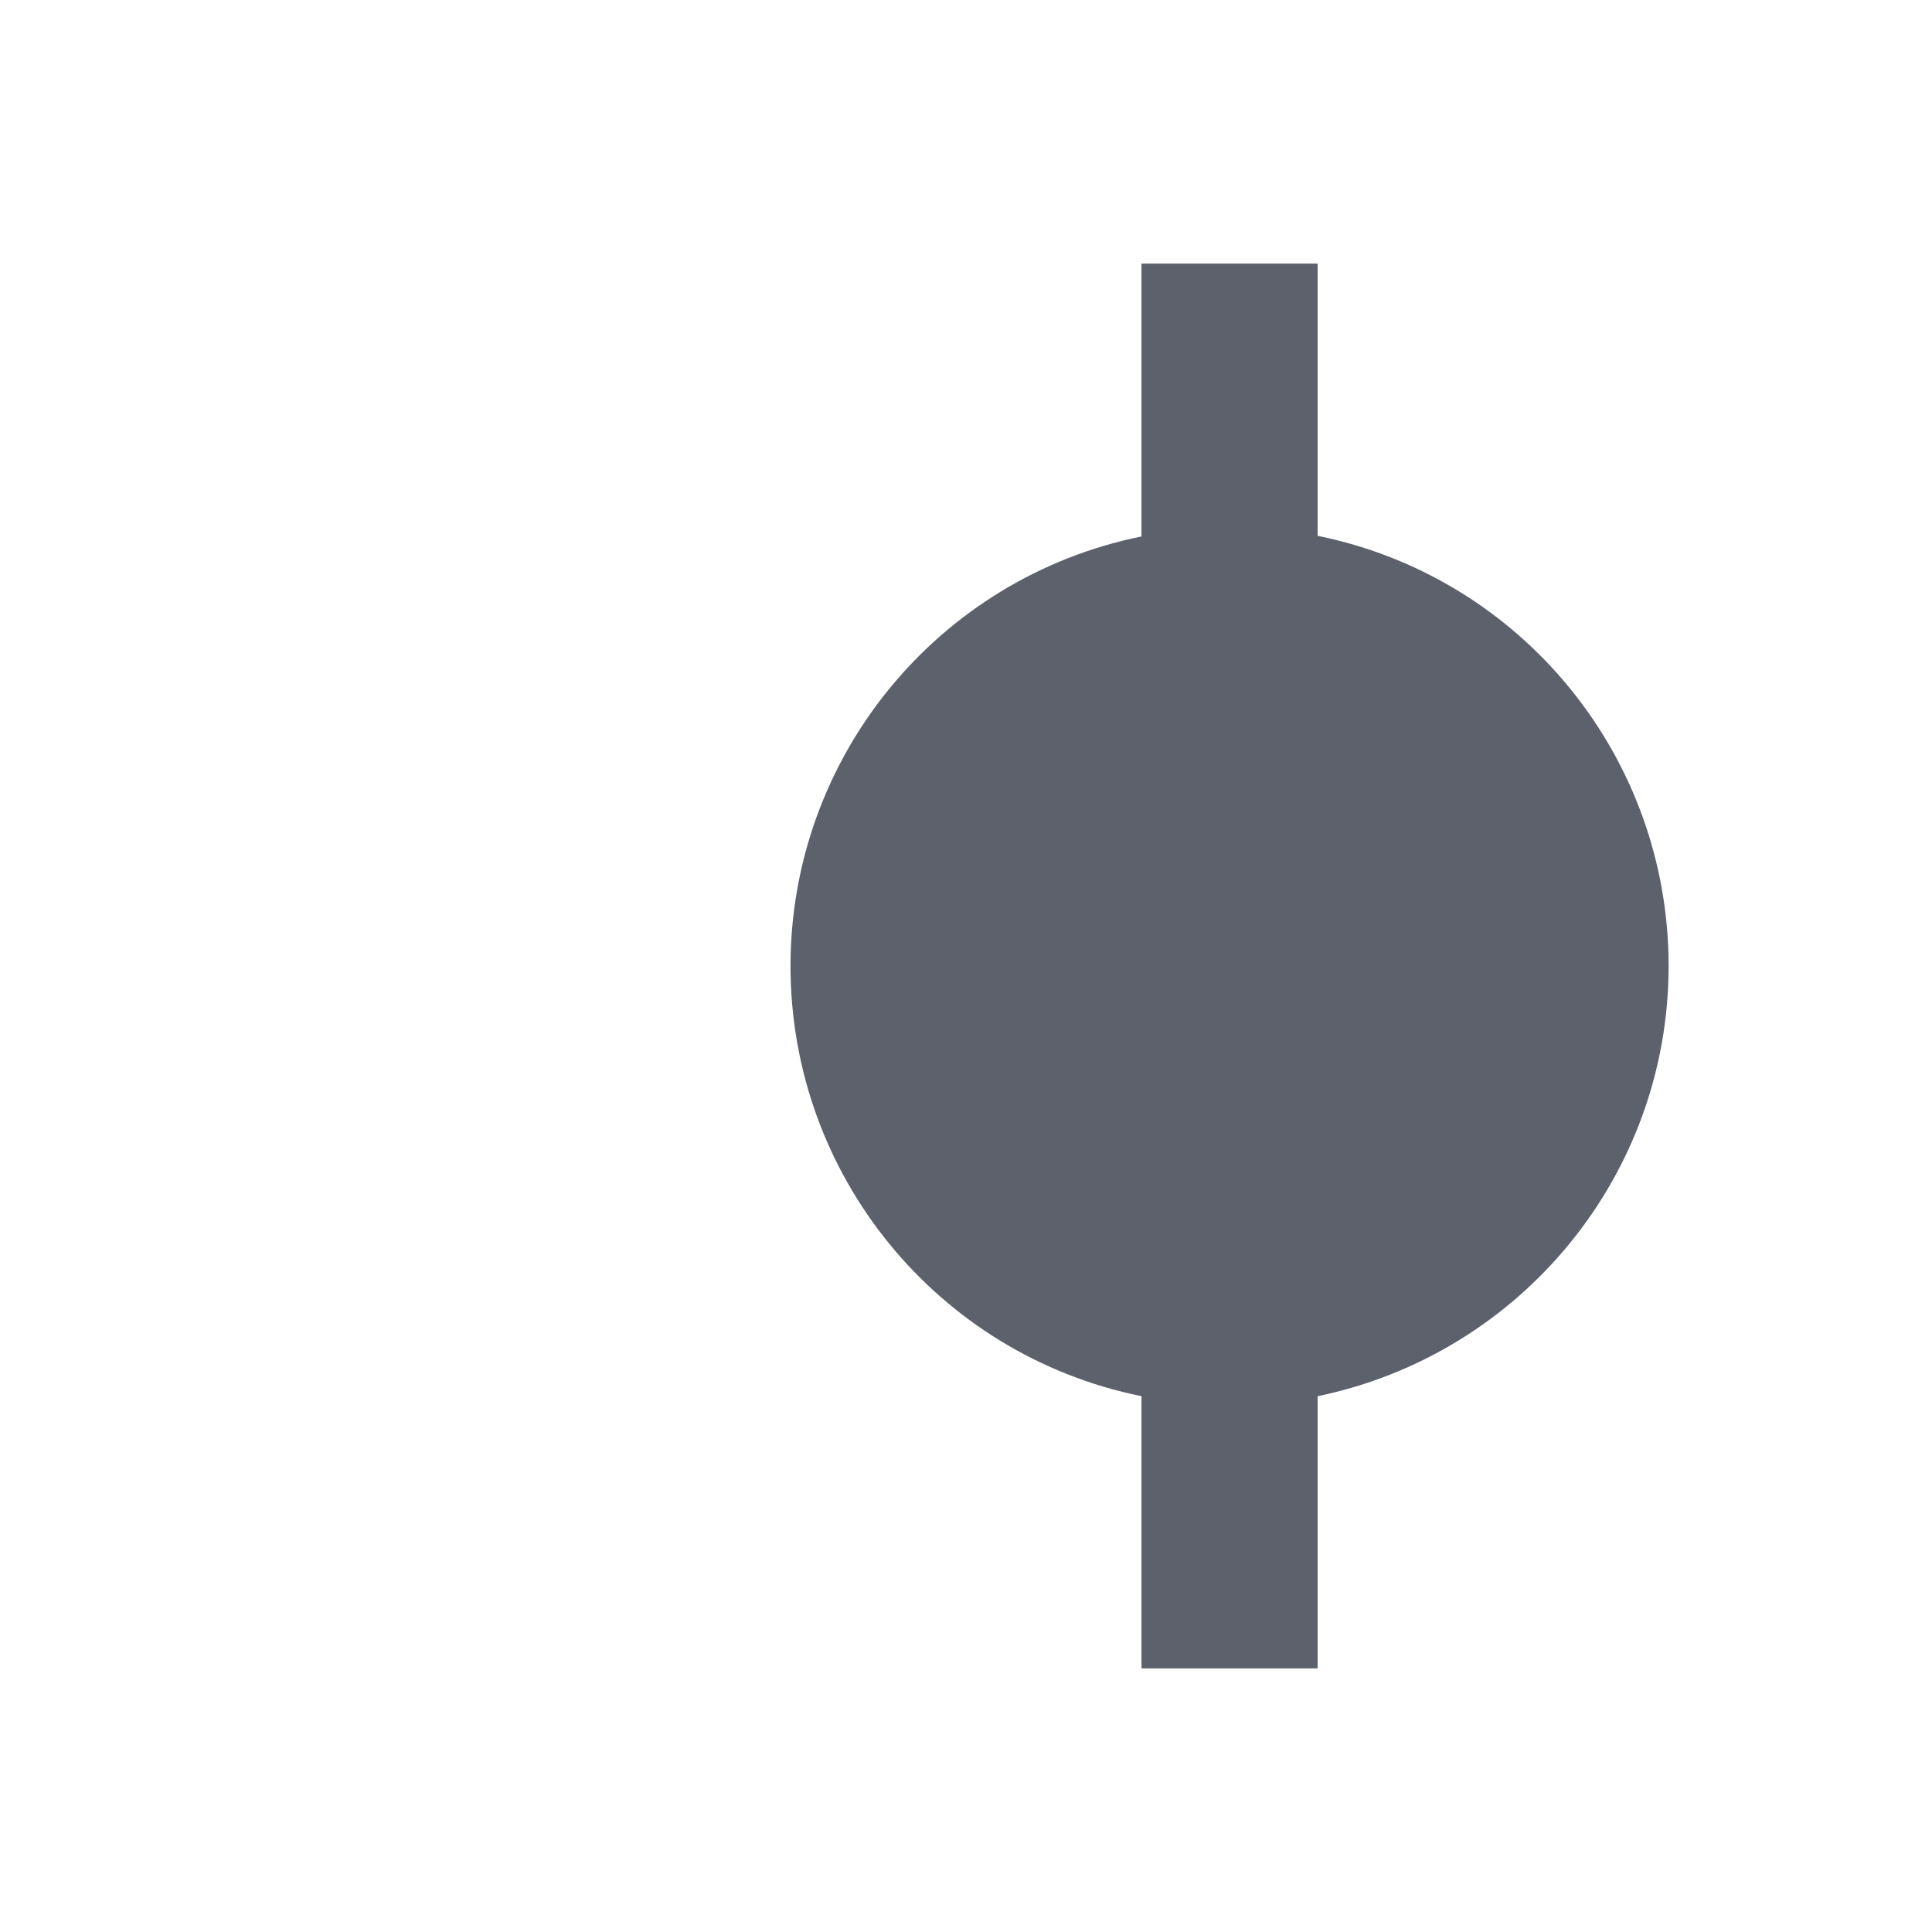 <svg height="12pt" viewBox="0 0 12 12" width="12pt" xmlns="http://www.w3.org/2000/svg"><path d="m4.91 6c0 1.297.91 2.414 2.18 2.672v1.691h1.094v-1.691c1.266-.262 2.18-1.375 2.18-2.672s-.91-2.414-2.18-2.672v-1.691h-1.094v1.695c-1.27.258-2.18 1.375-2.18 2.668zm0 0" fill="#5c616c"/></svg>